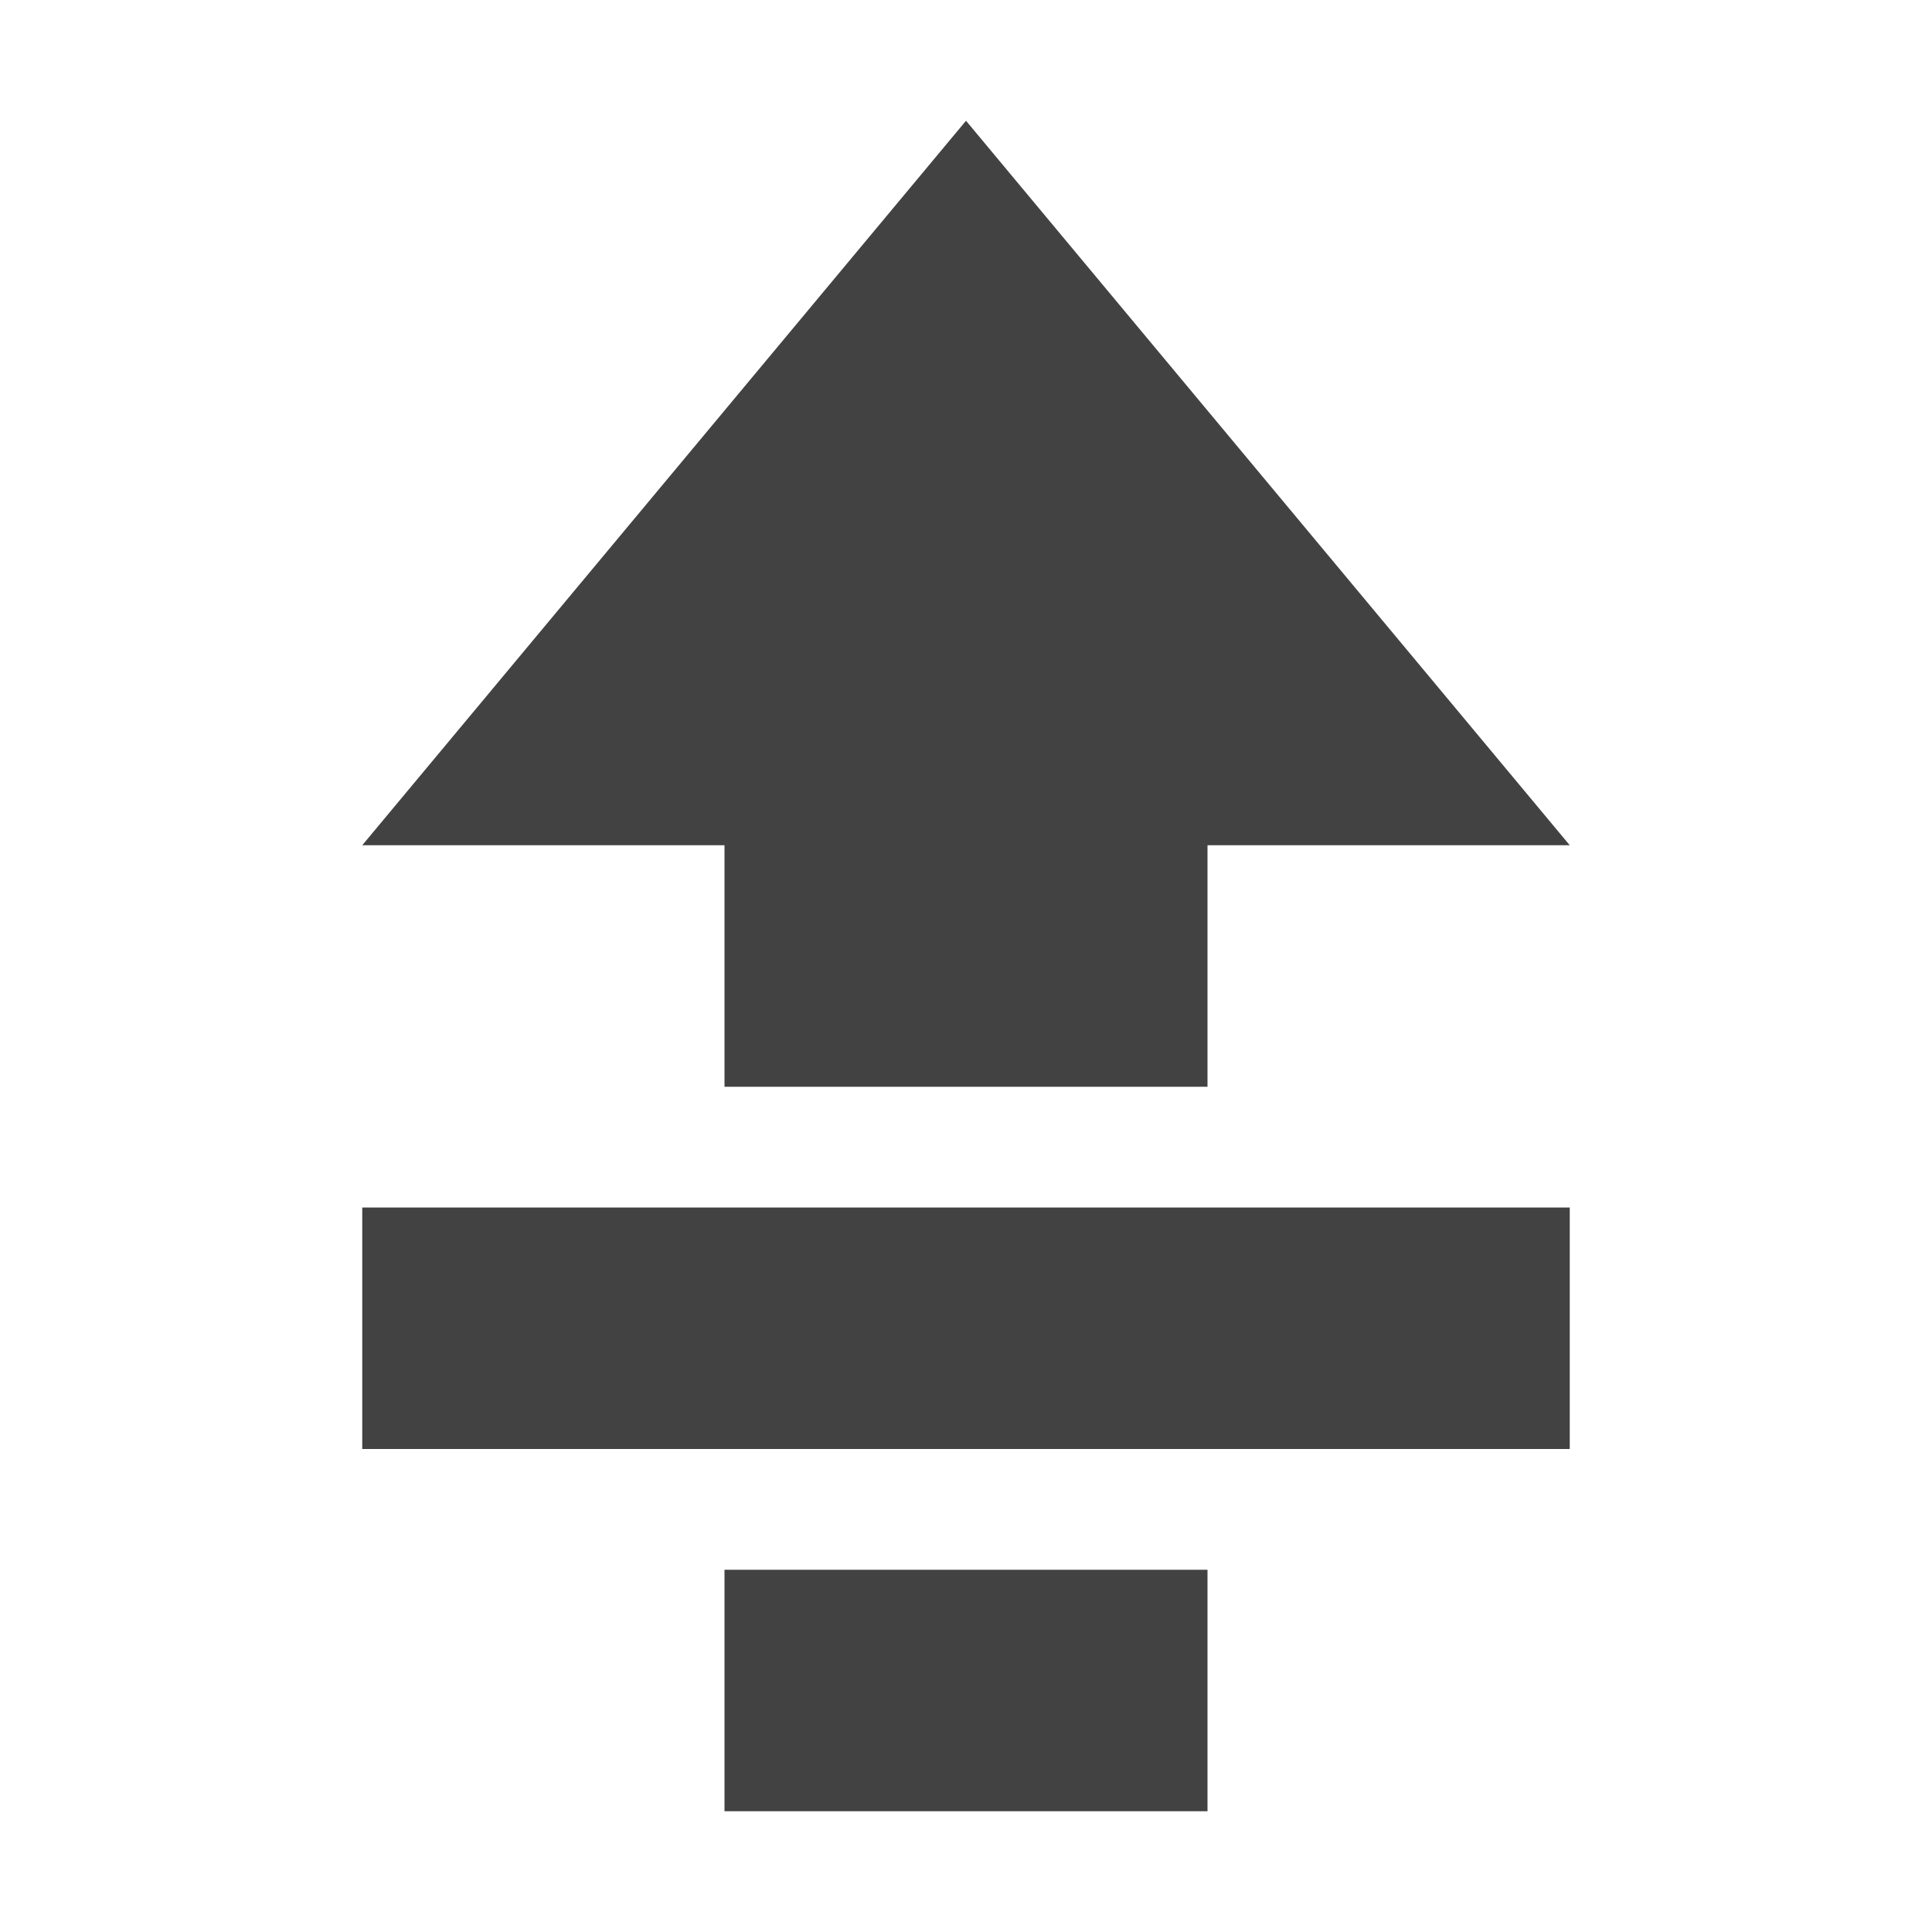 <?xml version="1.0" encoding="UTF-8"?>
<svg xmlns="http://www.w3.org/2000/svg" xmlns:xlink="http://www.w3.org/1999/xlink" width="16px" height="16px" viewBox="0 0 16 16" version="1.1">
<g id="surface1">
     <defs>
  <style id="current-color-scheme" type="text/css">
   .ColorScheme-Text { color:#424242; } .ColorScheme-Highlight { color:#eeeeee; }
  </style>
 </defs>
<path style="fill:currentColor" class="ColorScheme-Text" d="M 13 12 L 3 12 L 3 10 L 13 10 Z M 13 7 L 10 7 L 10 9 L 6 9 L 6 7 L 3 7 L 8 1 Z M 10 15 L 6 15 L 6 13 L 10 13 Z M 10 15 "/>
</g>
</svg>
